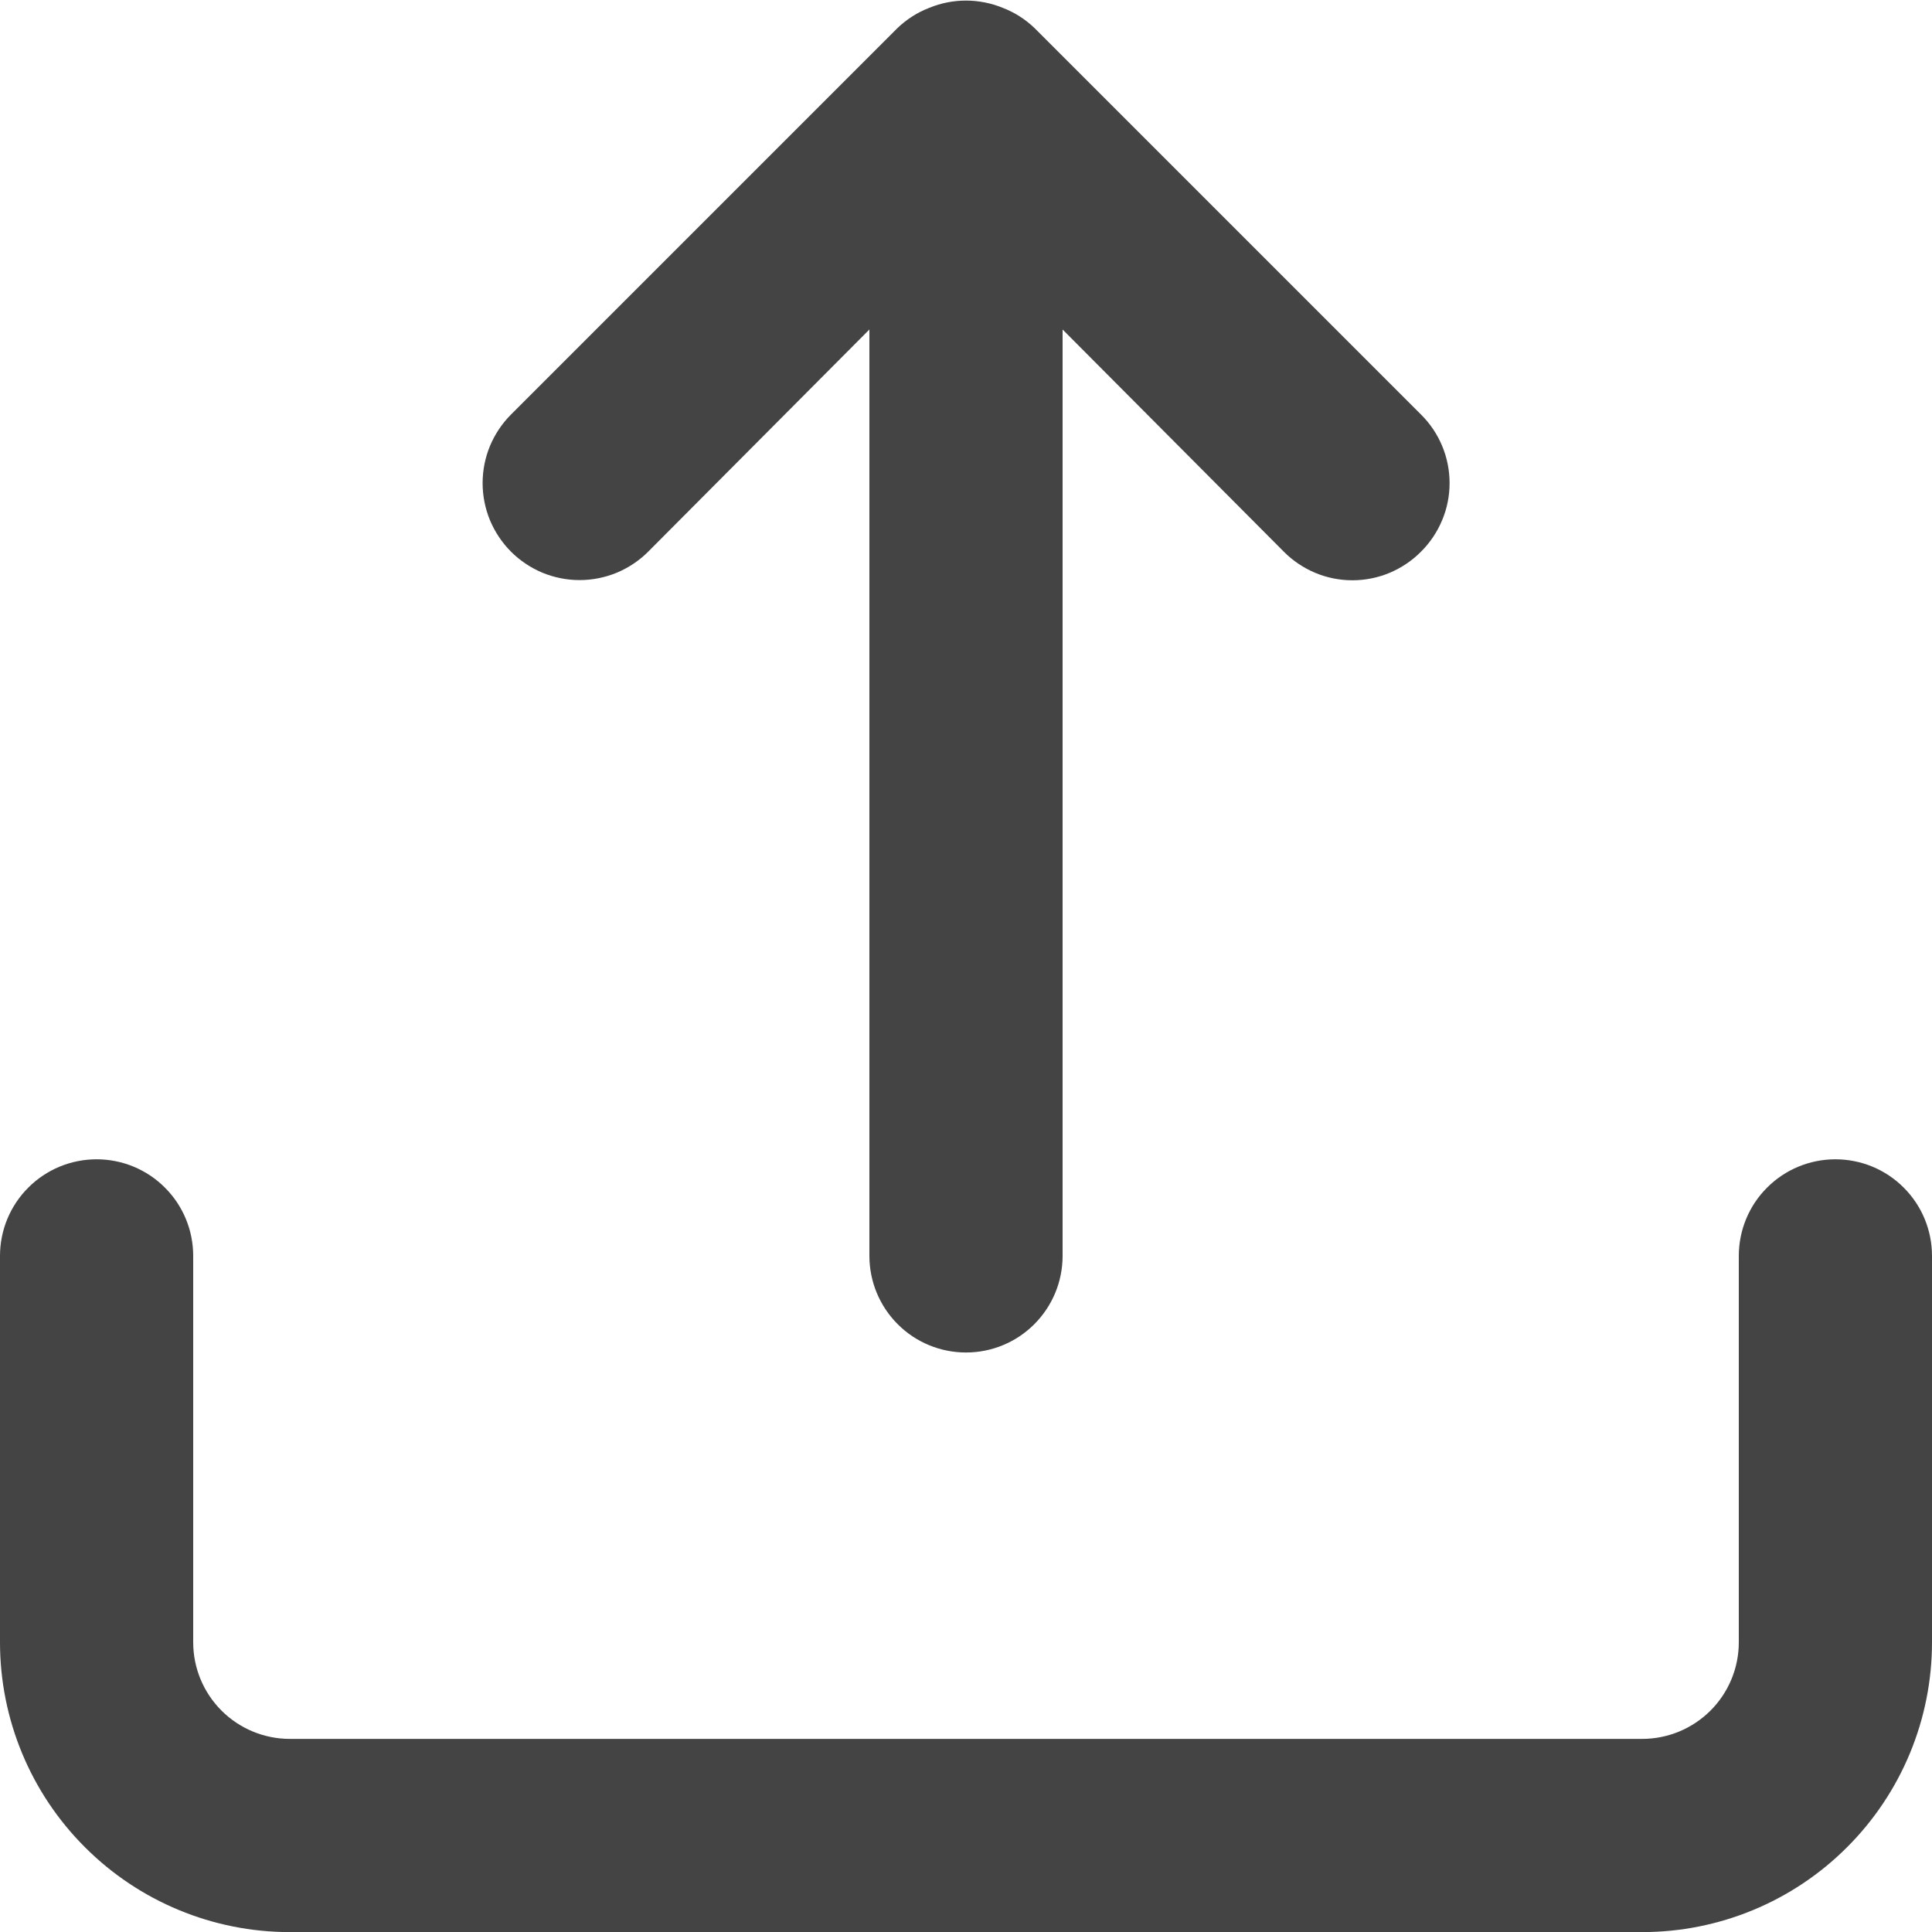 <svg width="20" height="20" viewBox="0 0 20 20" fill="none" xmlns="http://www.w3.org/2000/svg">
<path d="M6.71 5.711L9 3.411V13.001C9 13.266 9.105 13.52 9.293 13.708C9.48 13.896 9.735 14.001 10 14.001C10.265 14.001 10.52 13.896 10.707 13.708C10.895 13.52 11 13.266 11 13.001V3.411L13.29 5.711C13.383 5.805 13.494 5.879 13.615 5.93C13.737 5.981 13.868 6.007 14 6.007C14.132 6.007 14.263 5.981 14.385 5.93C14.506 5.879 14.617 5.805 14.71 5.711C14.804 5.618 14.878 5.507 14.929 5.385C14.98 5.264 15.006 5.133 15.006 5.001C15.006 4.869 14.98 4.738 14.929 4.616C14.878 4.494 14.804 4.384 14.71 4.291L10.71 0.291C10.615 0.2 10.503 0.128 10.38 0.081C10.136 -0.019 9.863 -0.019 9.62 0.081C9.497 0.128 9.385 0.2 9.29 0.291L5.29 4.291C5.197 4.384 5.123 4.495 5.072 4.617C5.022 4.738 4.996 4.869 4.996 5.001C4.996 5.133 5.022 5.263 5.072 5.385C5.123 5.507 5.197 5.618 5.29 5.711C5.383 5.804 5.494 5.878 5.616 5.929C5.738 5.979 5.868 6.005 6 6.005C6.132 6.005 6.262 5.979 6.384 5.929C6.506 5.878 6.617 5.804 6.71 5.711ZM19 12.001C18.735 12.001 18.48 12.106 18.293 12.294C18.105 12.481 18 12.736 18 13.001V17.001C18 17.266 17.895 17.52 17.707 17.708C17.52 17.895 17.265 18.001 17 18.001H3C2.735 18.001 2.48 17.895 2.293 17.708C2.105 17.52 2 17.266 2 17.001V13.001C2 12.736 1.895 12.481 1.707 12.294C1.52 12.106 1.265 12.001 1 12.001C0.735 12.001 0.48 12.106 0.293 12.294C0.105 12.481 0 12.736 0 13.001V17.001C0 17.797 0.316 18.56 0.879 19.122C1.441 19.685 2.204 20.001 3 20.001H17C17.796 20.001 18.559 19.685 19.121 19.122C19.684 18.56 20 17.797 20 17.001V13.001C20 12.736 19.895 12.481 19.707 12.294C19.52 12.106 19.265 12.001 19 12.001Z" fill="#444444"/>
</svg>
